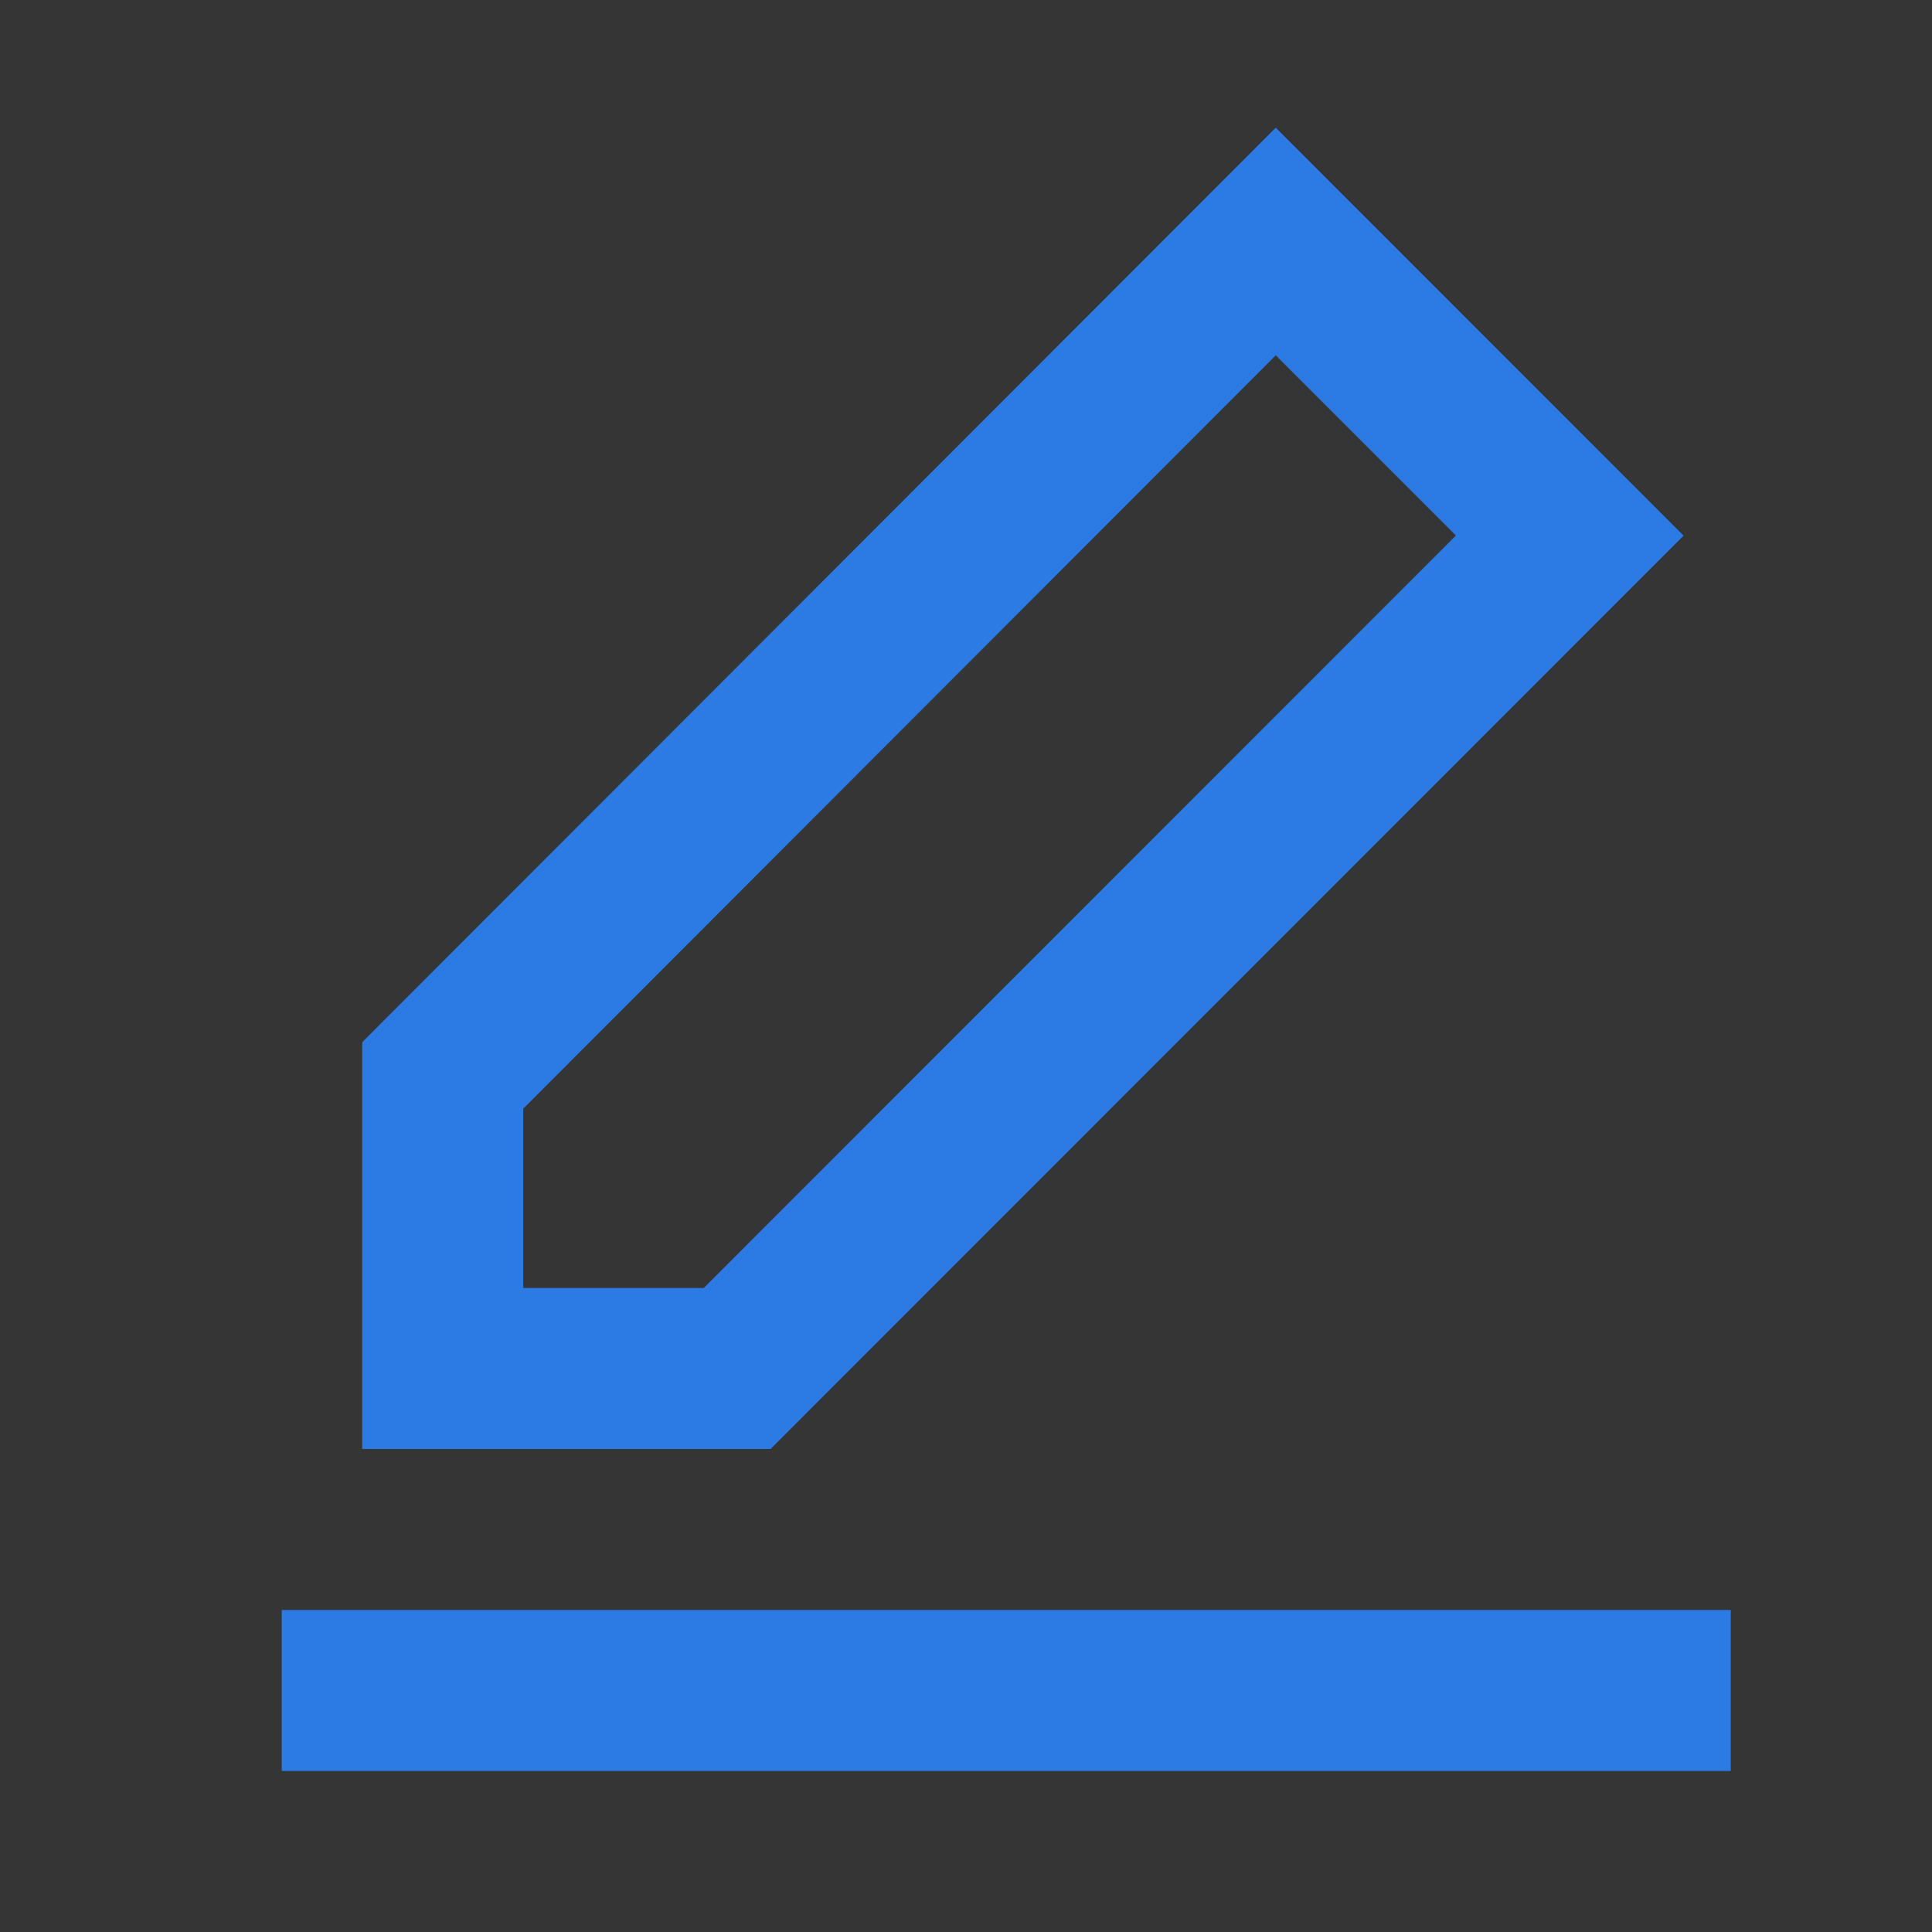 <?xml version="1.0" encoding="UTF-8"?>
<svg width="12px" height="12px" viewBox="0 0 12 12" version="1.1" xmlns="http://www.w3.org/2000/svg" xmlns:xlink="http://www.w3.org/1999/xlink">
    <rect x="0" y="0" width="12" height="12" fill="#333333" stroke="none"/>
    <title>编辑_edit (3)</title>
    <g id="页面-1" stroke="none" stroke-width="1" fill="none" fill-rule="evenodd">
        <g id="切图" transform="translate(-65, -1034)" fill-rule="nonzero">
            <g id="编辑_edit-(3)" transform="translate(65, 1034)">
                <rect id="矩形" fill-opacity="0.01" fill="#FFFFFF" x="0" y="0" width="12" height="12"></rect>
                <polygon id="路径" fill="#2C7BE5" points="10.75 10 10.75 11 1.75 11 1.75 10"></polygon>
                <path d="M10.457,3.327 L7.924,0.793 L2.25,6.473 L2.25,9 L4.786,9 L10.457,3.327 Z M7.924,2.207 L9.043,3.326 L4.371,8 L3.25,8 L3.25,6.886 L7.924,2.207 Z" id="路径" fill="#2C7BE5"></path>
            </g>
        </g>
    </g>
</svg>